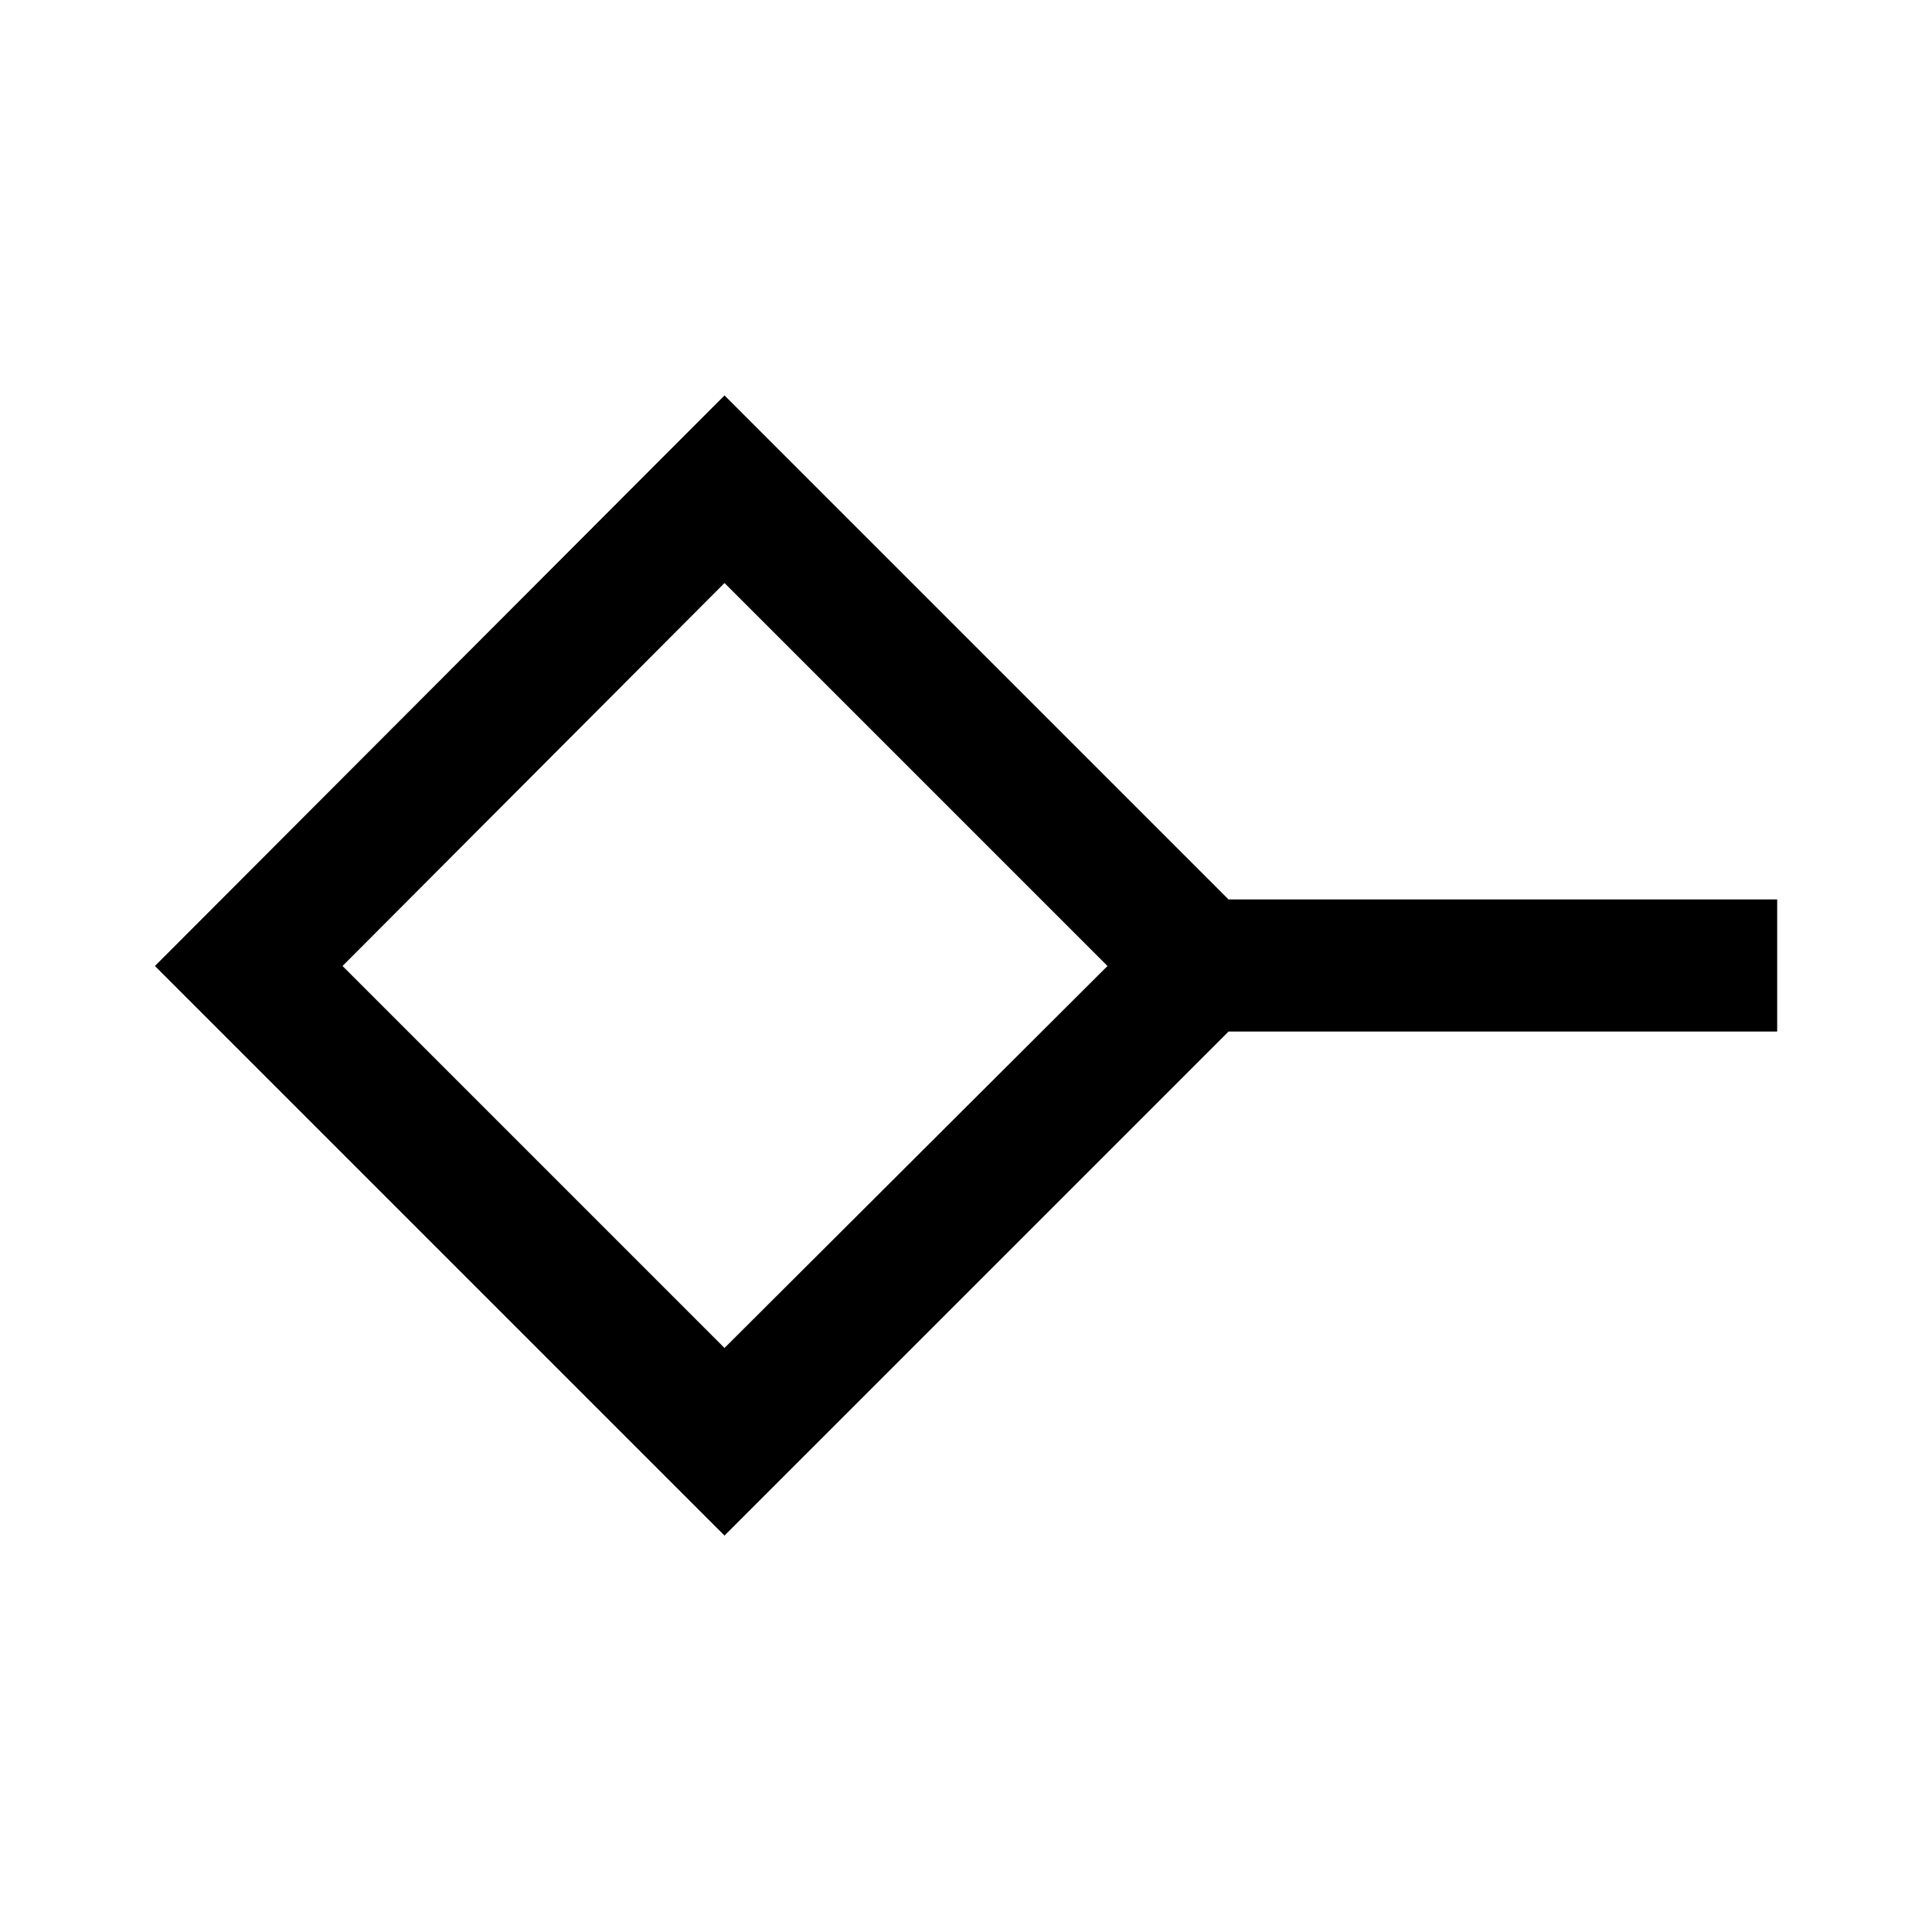 <svg xmlns="http://www.w3.org/2000/svg" height="48" viewBox="0 -960 960 960" width="48"><path d="M360-290.2 550.3-480 360-670.3 170.2-480 360-290.2Zm0 93.22L76.98-480 360-763.52l250.46 250.45h272.61v65.64H610.46L360-196.98ZM360-480Z"/></svg>